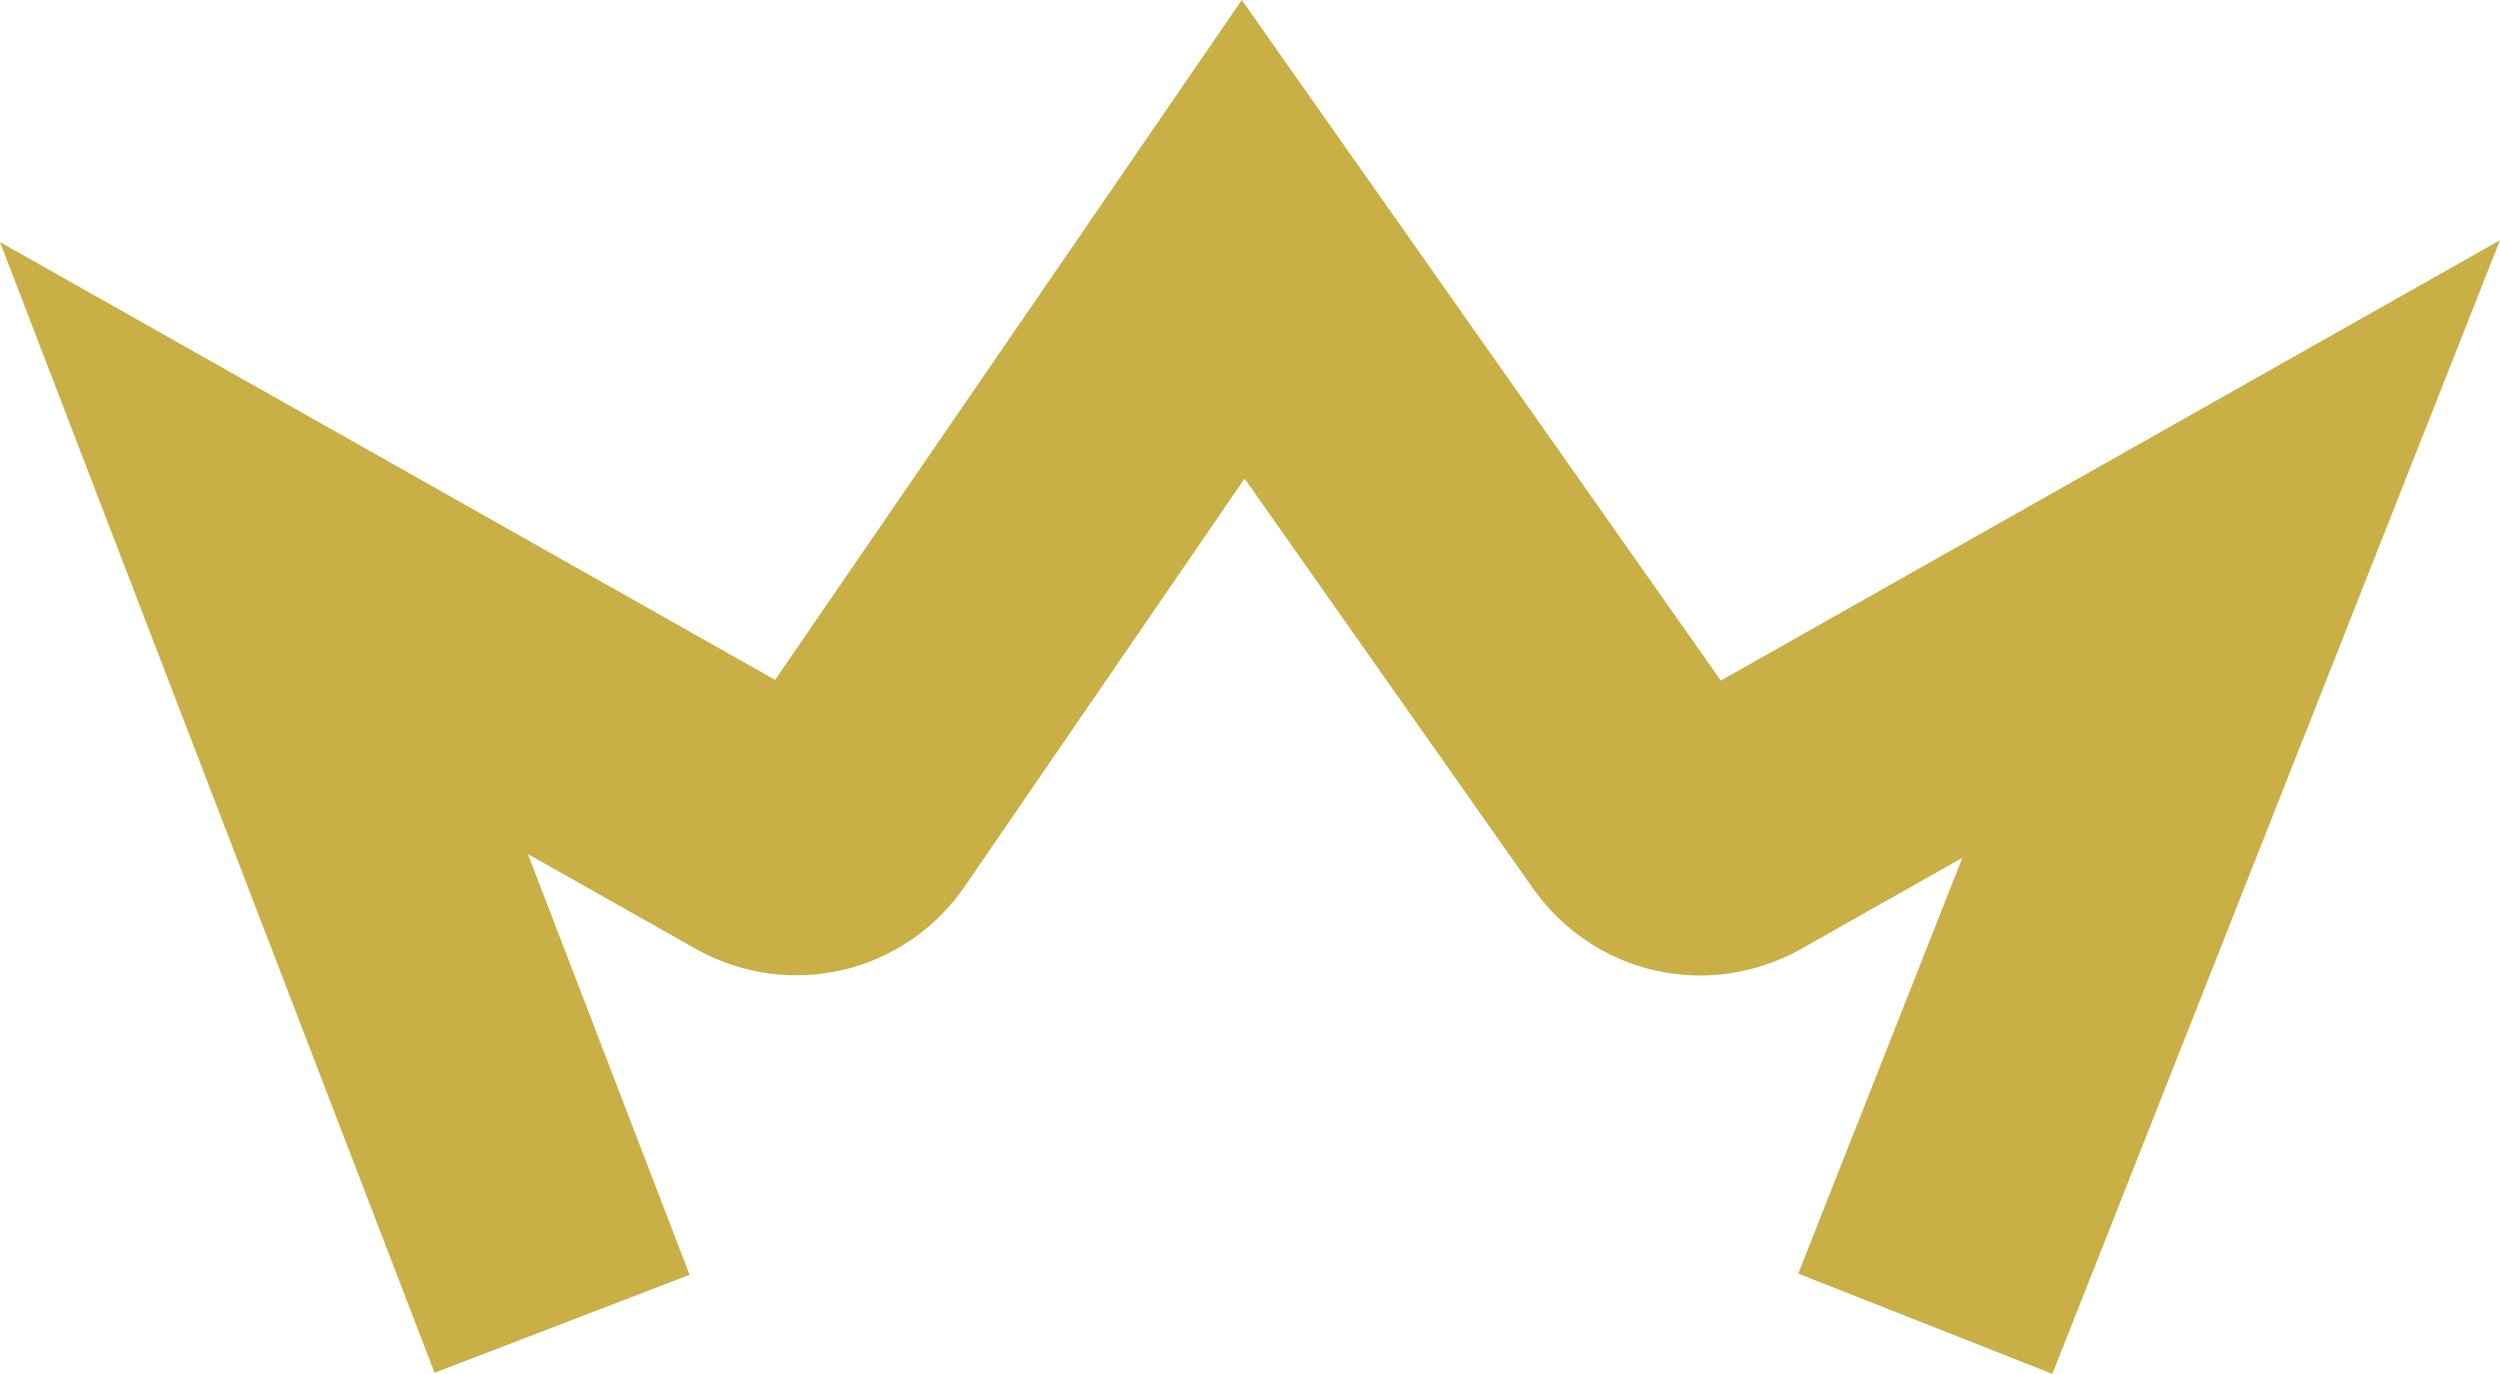 <svg version="1.1" id="图层_1" x="0px" y="0px" width="52px" height="28.577px" viewBox="0 0 52 28.577" enable-background="new 0 0 52 28.577" xml:space="preserve" xmlns="http://www.w3.org/2000/svg" xmlns:xlink="http://www.w3.org/1999/xlink" xmlns:xml="http://www.w3.org/XML/1998/namespace">
  <path fill="#C8B047" d="M42.69,28.577l-5.286-2.086l3.413-8.648l-3.345,1.89c-1.928,1.087-4.33,0.54-5.593-1.265l-5.992-8.513
	l-5.813,8.472c-1.243,1.82-3.645,2.392-5.582,1.321l-3.512-1.984l3.364,8.752l-5.305,2.038L0,5.035l16.122,9.106L25.829,0
	l9.964,14.155L52,4.996L42.69,28.577z" class="color c1"/>
</svg>